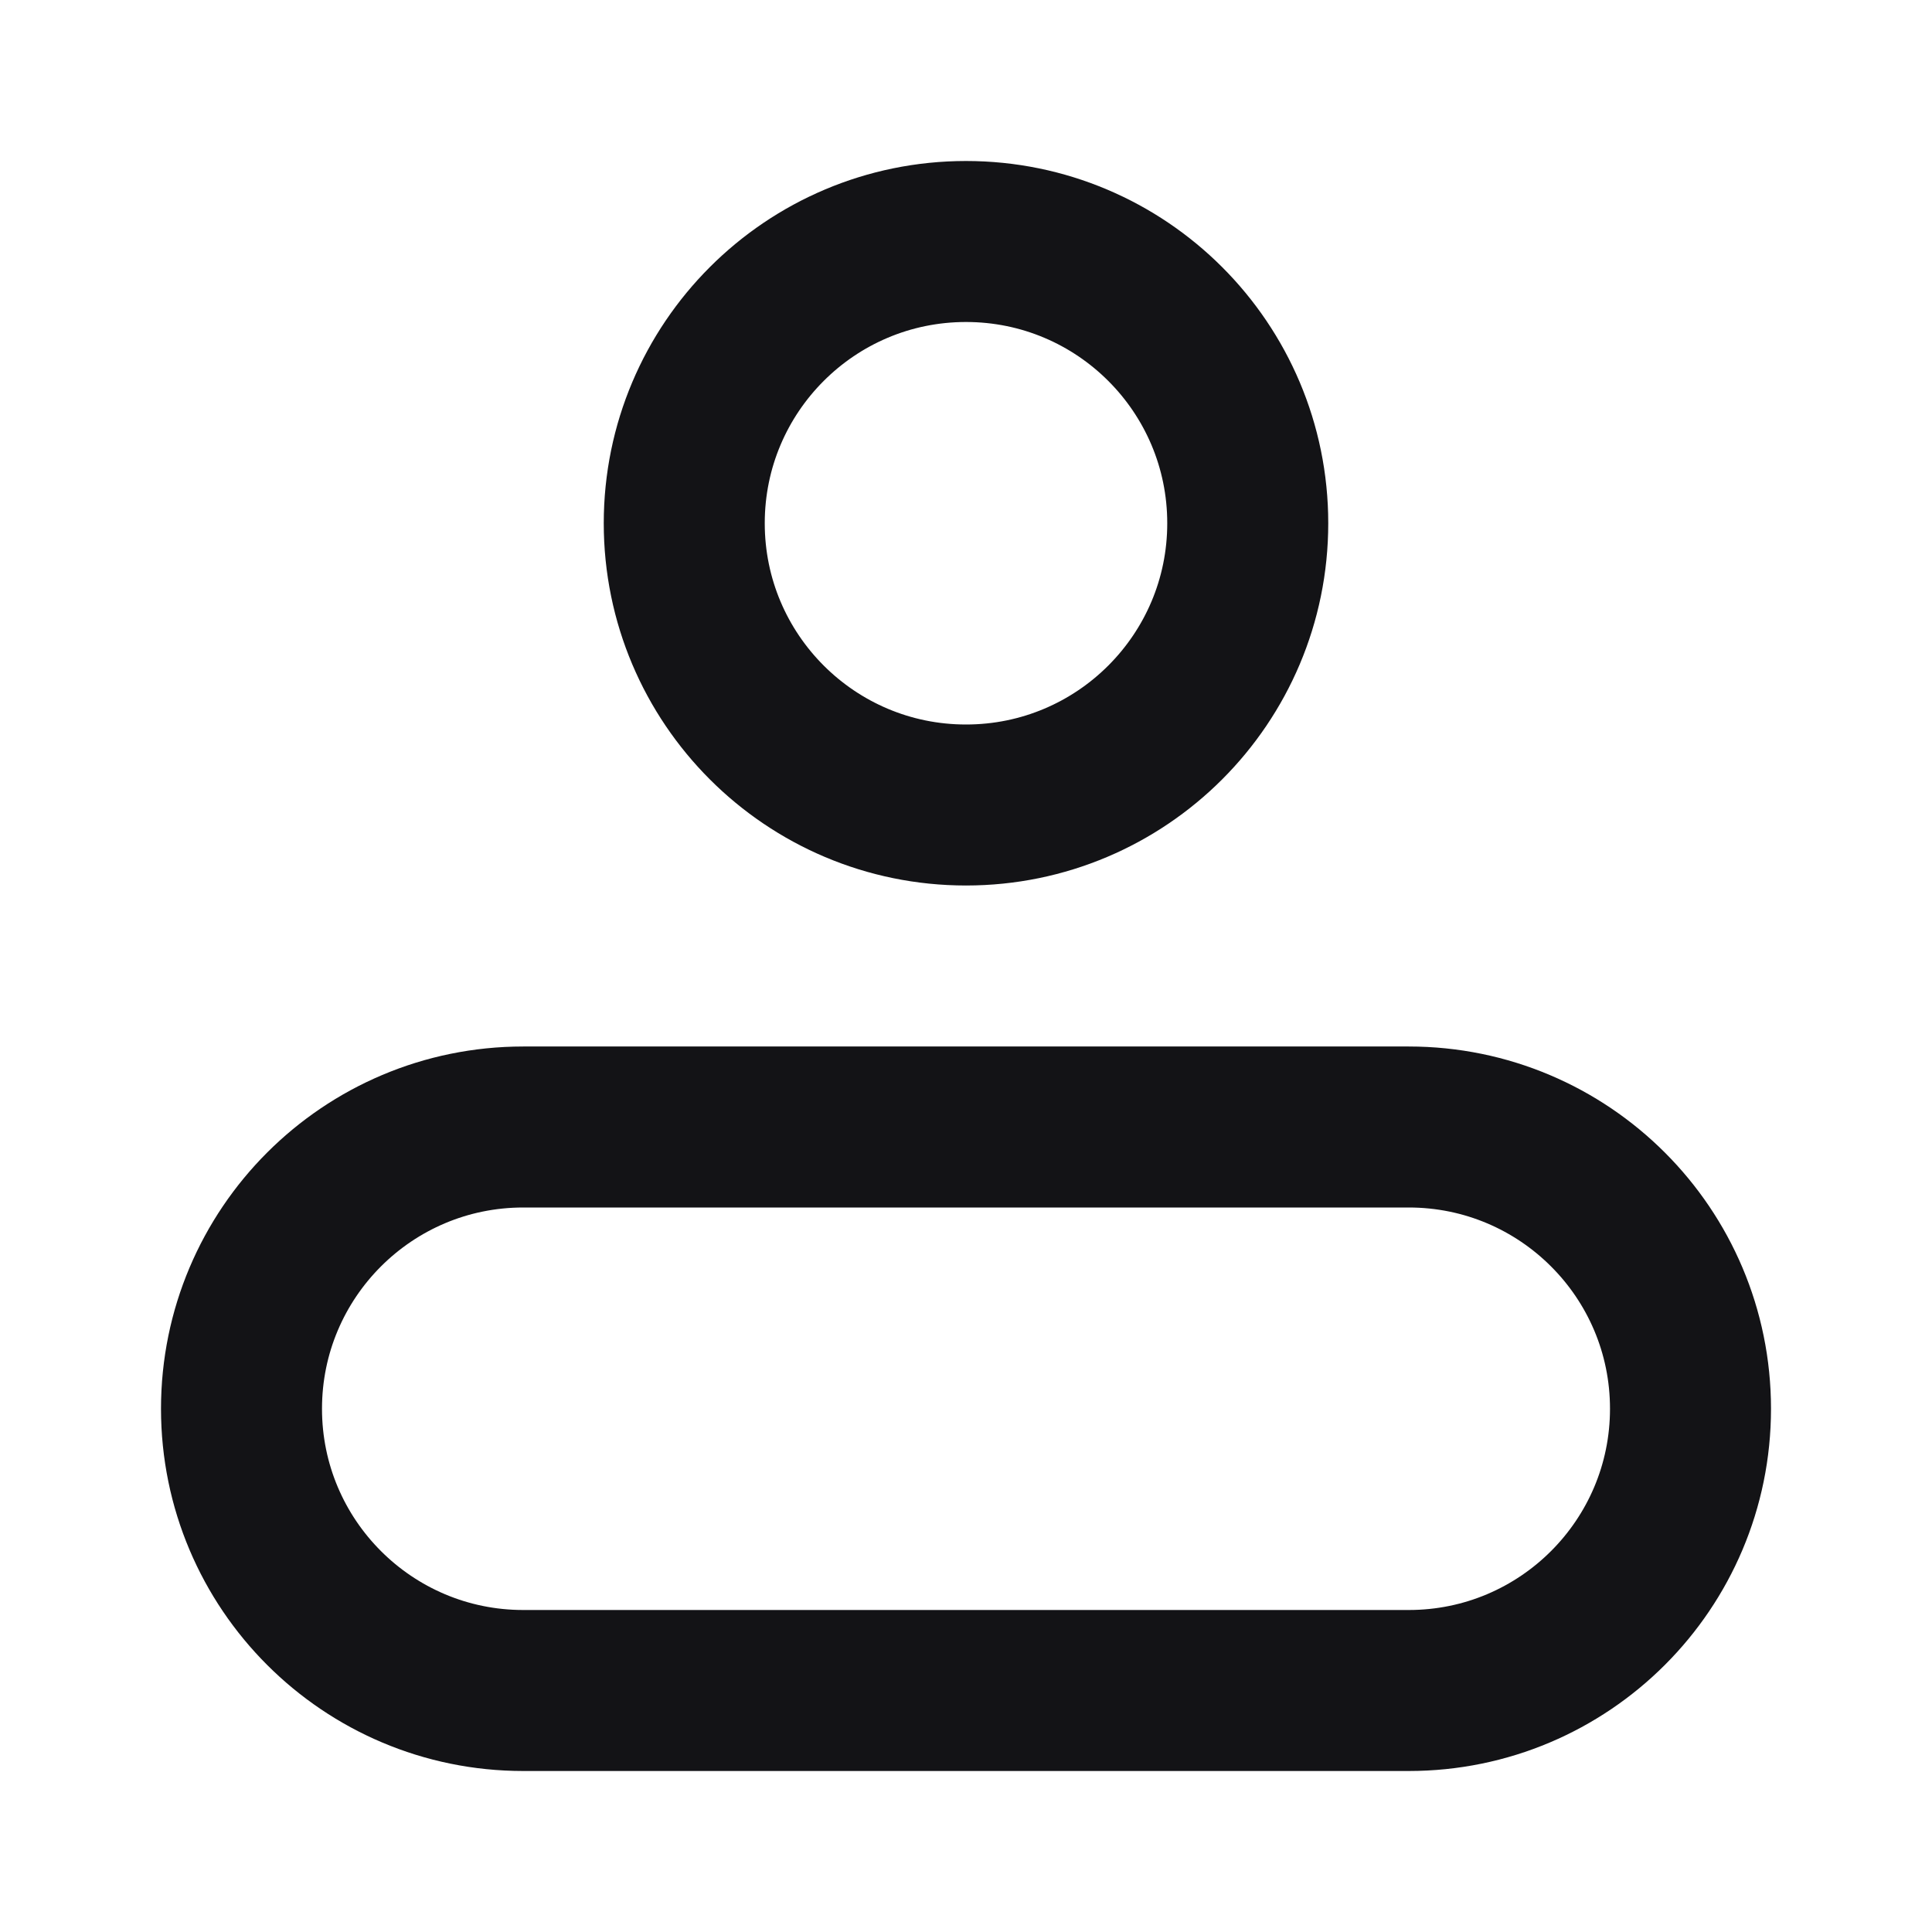 <svg width="24" height="24" viewBox="0 0 24 24" fill="none" xmlns="http://www.w3.org/2000/svg">
<path d="M15.5 6.5C15.5 8.433 13.933 10 12 10C10.067 10 8.5 8.433 8.5 6.5C8.5 4.567 10.067 3 12 3C13.933 3 15.5 4.567 15.5 6.5Z" stroke="#131316" stroke-width="2" stroke-linecap="round" stroke-linejoin="round"/>
<path d="M3 17.5C3 15.567 4.567 14 6.5 14H17.5C19.433 14 21 15.567 21 17.5C21 19.433 19.433 21 17.5 21H6.5C4.567 21 3 19.433 3 17.5Z" stroke="#131316" stroke-width="2" stroke-linecap="round" stroke-linejoin="round"/>
</svg>
